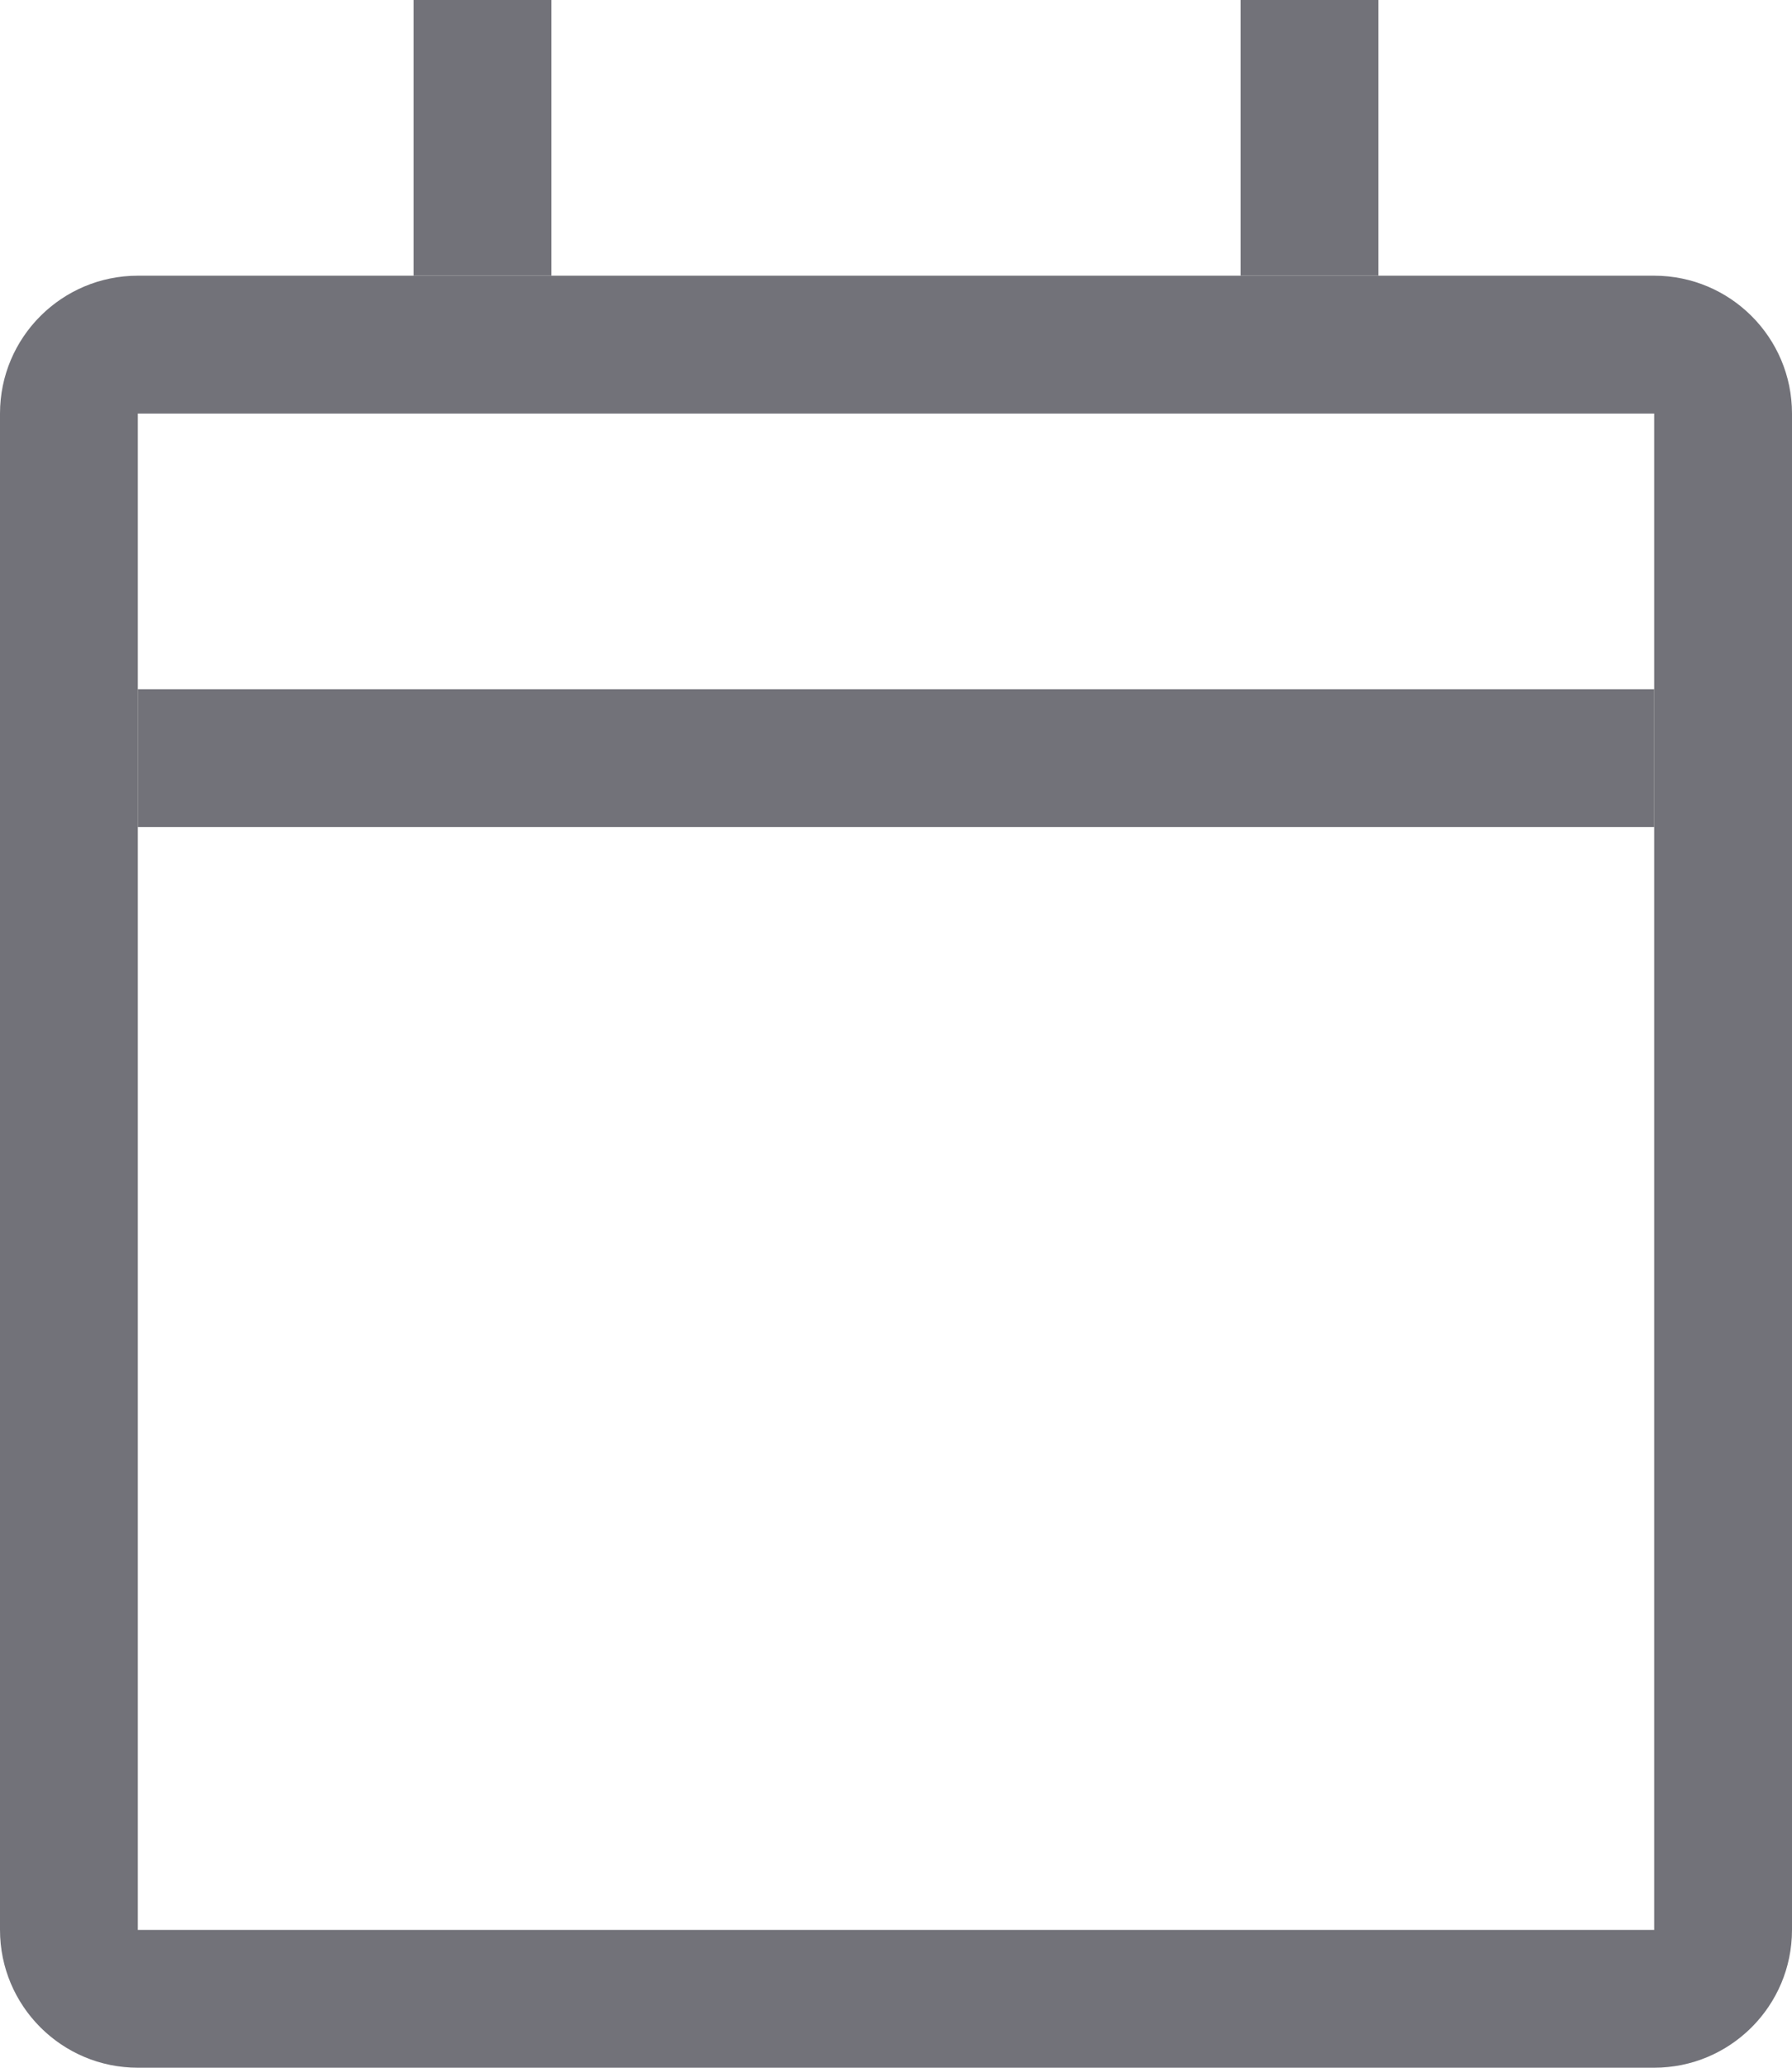 <svg width="13" height="15" viewBox="0 0 13 15" fill="#1d1d24" xmlns="http://www.w3.org/2000/svg">
<path fill-rule="evenodd" clip-rule="evenodd" d="M12 3H1L1 14H12V3ZM1 2C0.448 2 0 2.448 0 3V14C0 14.552 0.448 15 1 15H12C12.552 15 13 14.552 13 14V3C13 2.448 12.552 2 12 2H1Z" fill="#727279"/>
<rect x="1" y="5" width="11" height="1" fill="#727279"/>
<rect x="3" width="1" height="2" fill="#727279"/>
<rect x="9" width="1" height="2" fill="#727279"/>
</svg>
